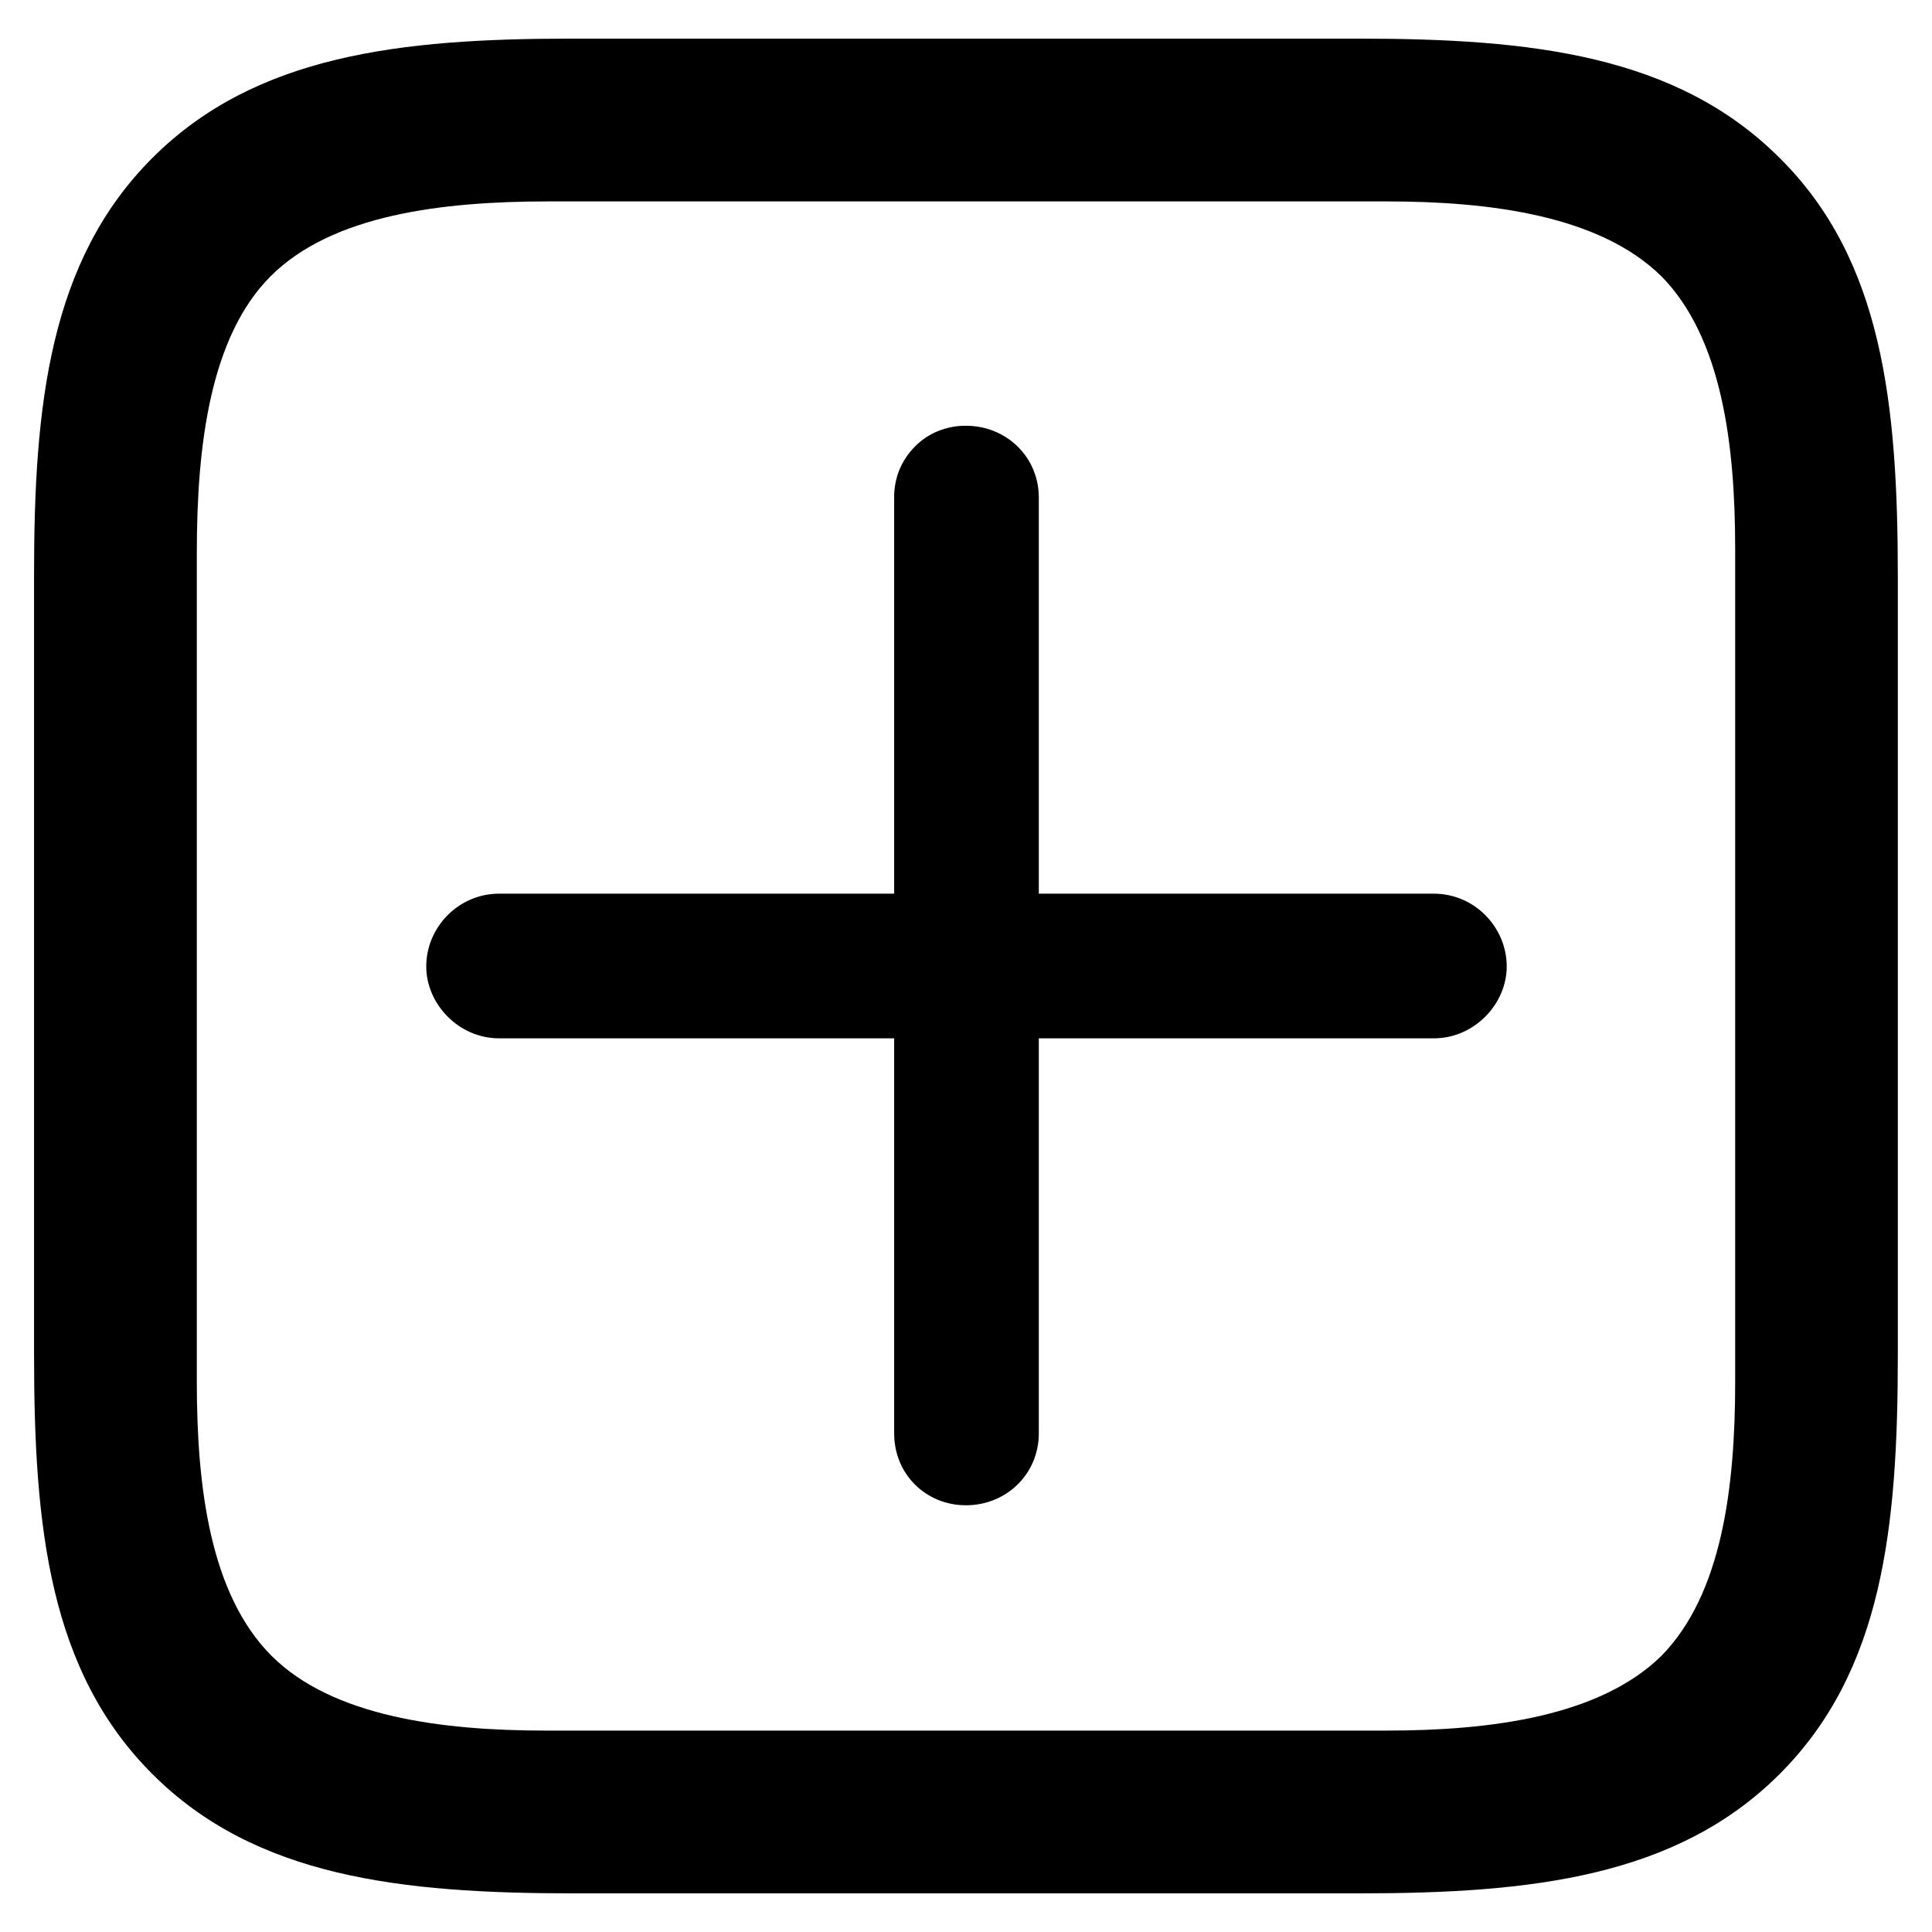 <svg width="16" height="16" viewBox="0 0 16 16" fill="none" xmlns="http://www.w3.org/2000/svg">
<path d="M14.738 1.308C13.884 0.454 12.679 0.32 11.256 0.32H4.727C3.321 0.32 2.115 0.454 1.262 1.308C0.408 2.161 0.282 3.359 0.282 4.756V11.219C0.282 12.65 0.408 13.839 1.262 14.692C2.115 15.546 3.321 15.68 4.752 15.68H11.256C12.679 15.68 13.884 15.546 14.738 14.692C15.592 13.839 15.717 12.65 15.717 11.219V4.781C15.717 3.35 15.592 2.153 14.738 1.308ZM14.37 4.547V11.445C14.37 12.315 14.261 13.202 13.759 13.713C13.248 14.215 12.344 14.332 11.482 14.332H4.518C3.655 14.332 2.752 14.215 2.249 13.713C1.739 13.202 1.63 12.315 1.63 11.444V4.573C1.63 3.694 1.739 2.79 2.241 2.288C2.752 1.777 3.664 1.668 4.543 1.668H11.482C12.344 1.668 13.248 1.785 13.759 2.288C14.261 2.798 14.37 3.685 14.37 4.547ZM8 12.466C8.335 12.466 8.603 12.206 8.603 11.871V8.599H11.875C12.21 8.599 12.478 8.314 12.478 8.004C12.478 7.678 12.21 7.401 11.875 7.401H8.603V4.12C8.603 3.785 8.335 3.526 8 3.526C7.921 3.525 7.844 3.54 7.771 3.569C7.698 3.598 7.632 3.642 7.577 3.698C7.522 3.753 7.478 3.819 7.448 3.892C7.419 3.964 7.404 4.042 7.405 4.12V7.401H4.133C3.798 7.401 3.53 7.678 3.53 8.004C3.53 8.314 3.798 8.599 4.133 8.599H7.405V11.871C7.405 12.206 7.665 12.466 8 12.466Z" fill="black"/>
</svg>
